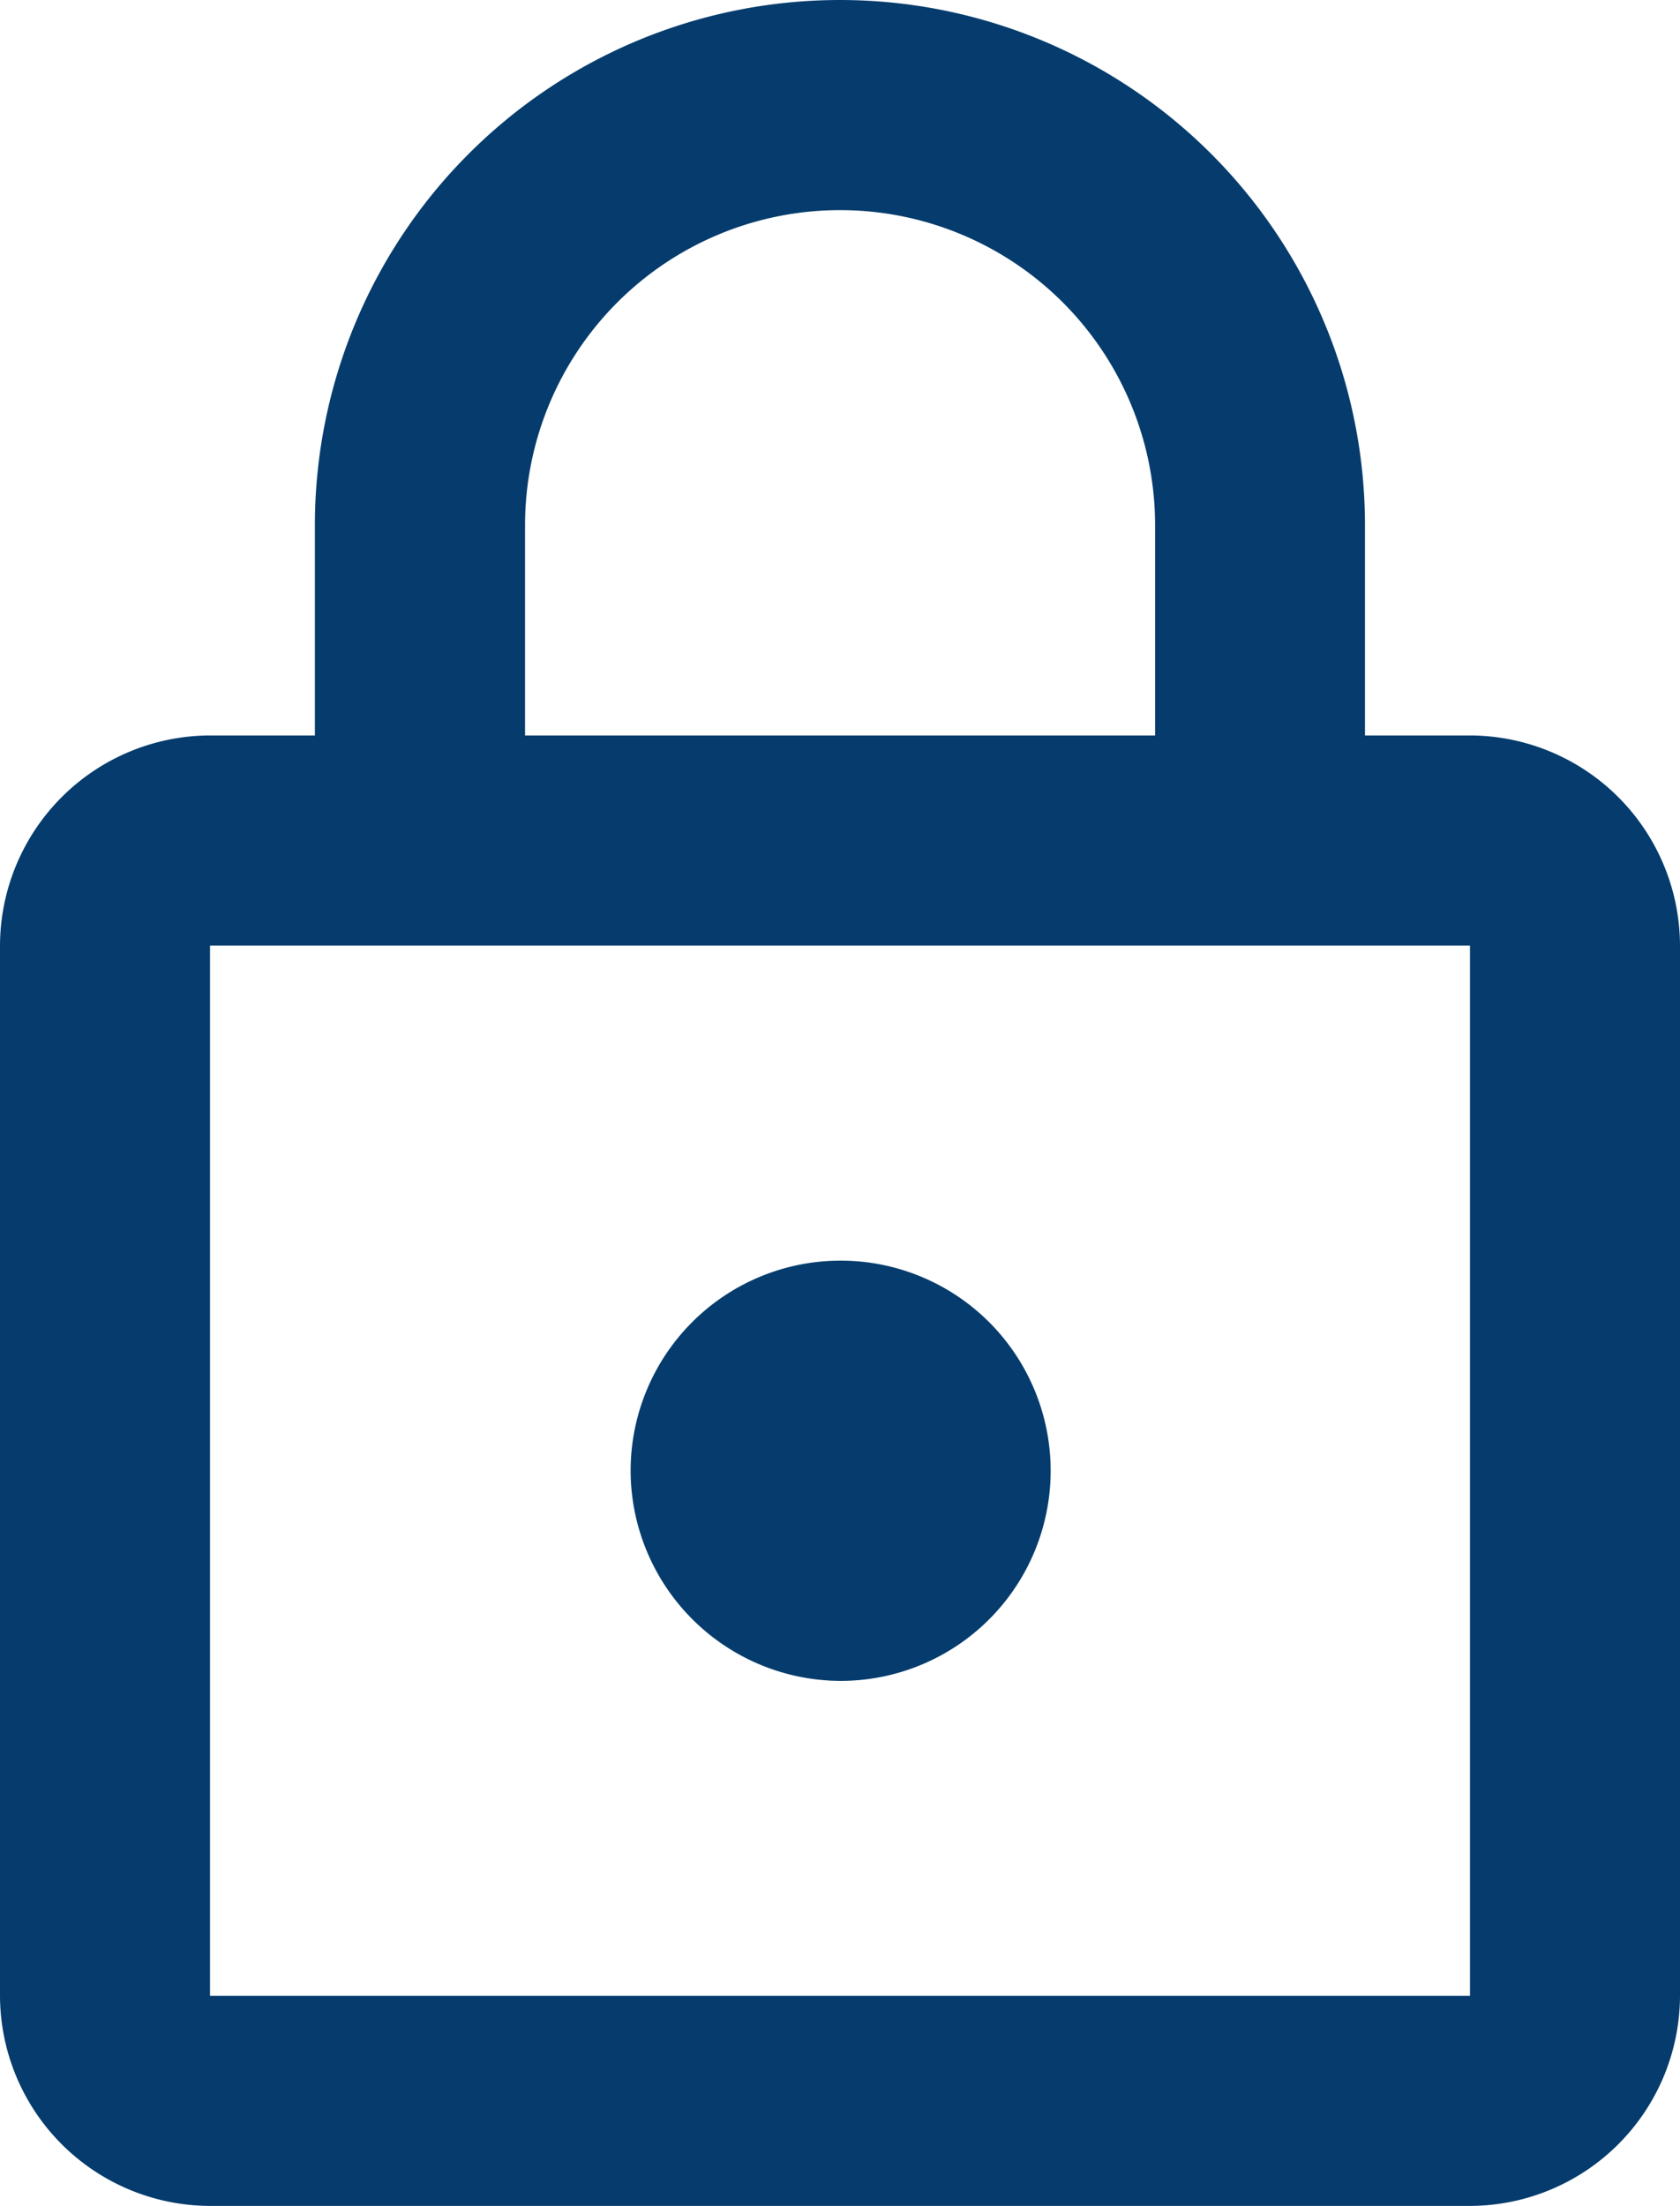 <svg xmlns="http://www.w3.org/2000/svg" width="11.791" height="15.476" viewBox="0 0 11.791 15.476">
  <path id="Path_948" data-name="Path 948" d="M14.317,6.159H13.58V4.685a3.685,3.685,0,1,0-7.37,0V6.159H5.474A1.478,1.478,0,0,0,4,7.633V15a1.478,1.478,0,0,0,1.474,1.474h8.843A1.478,1.478,0,0,0,15.791,15V7.633A1.478,1.478,0,0,0,14.317,6.159ZM7.685,4.685a2.211,2.211,0,0,1,4.422,0V6.159H7.685ZM14.317,15H5.474V7.633h8.843ZM9.9,12.791a1.474,1.474,0,1,0-1.474-1.474A1.478,1.478,0,0,0,9.9,12.791Z" transform="translate(-4 -1)" fill="#053c6d"/>
</svg>
